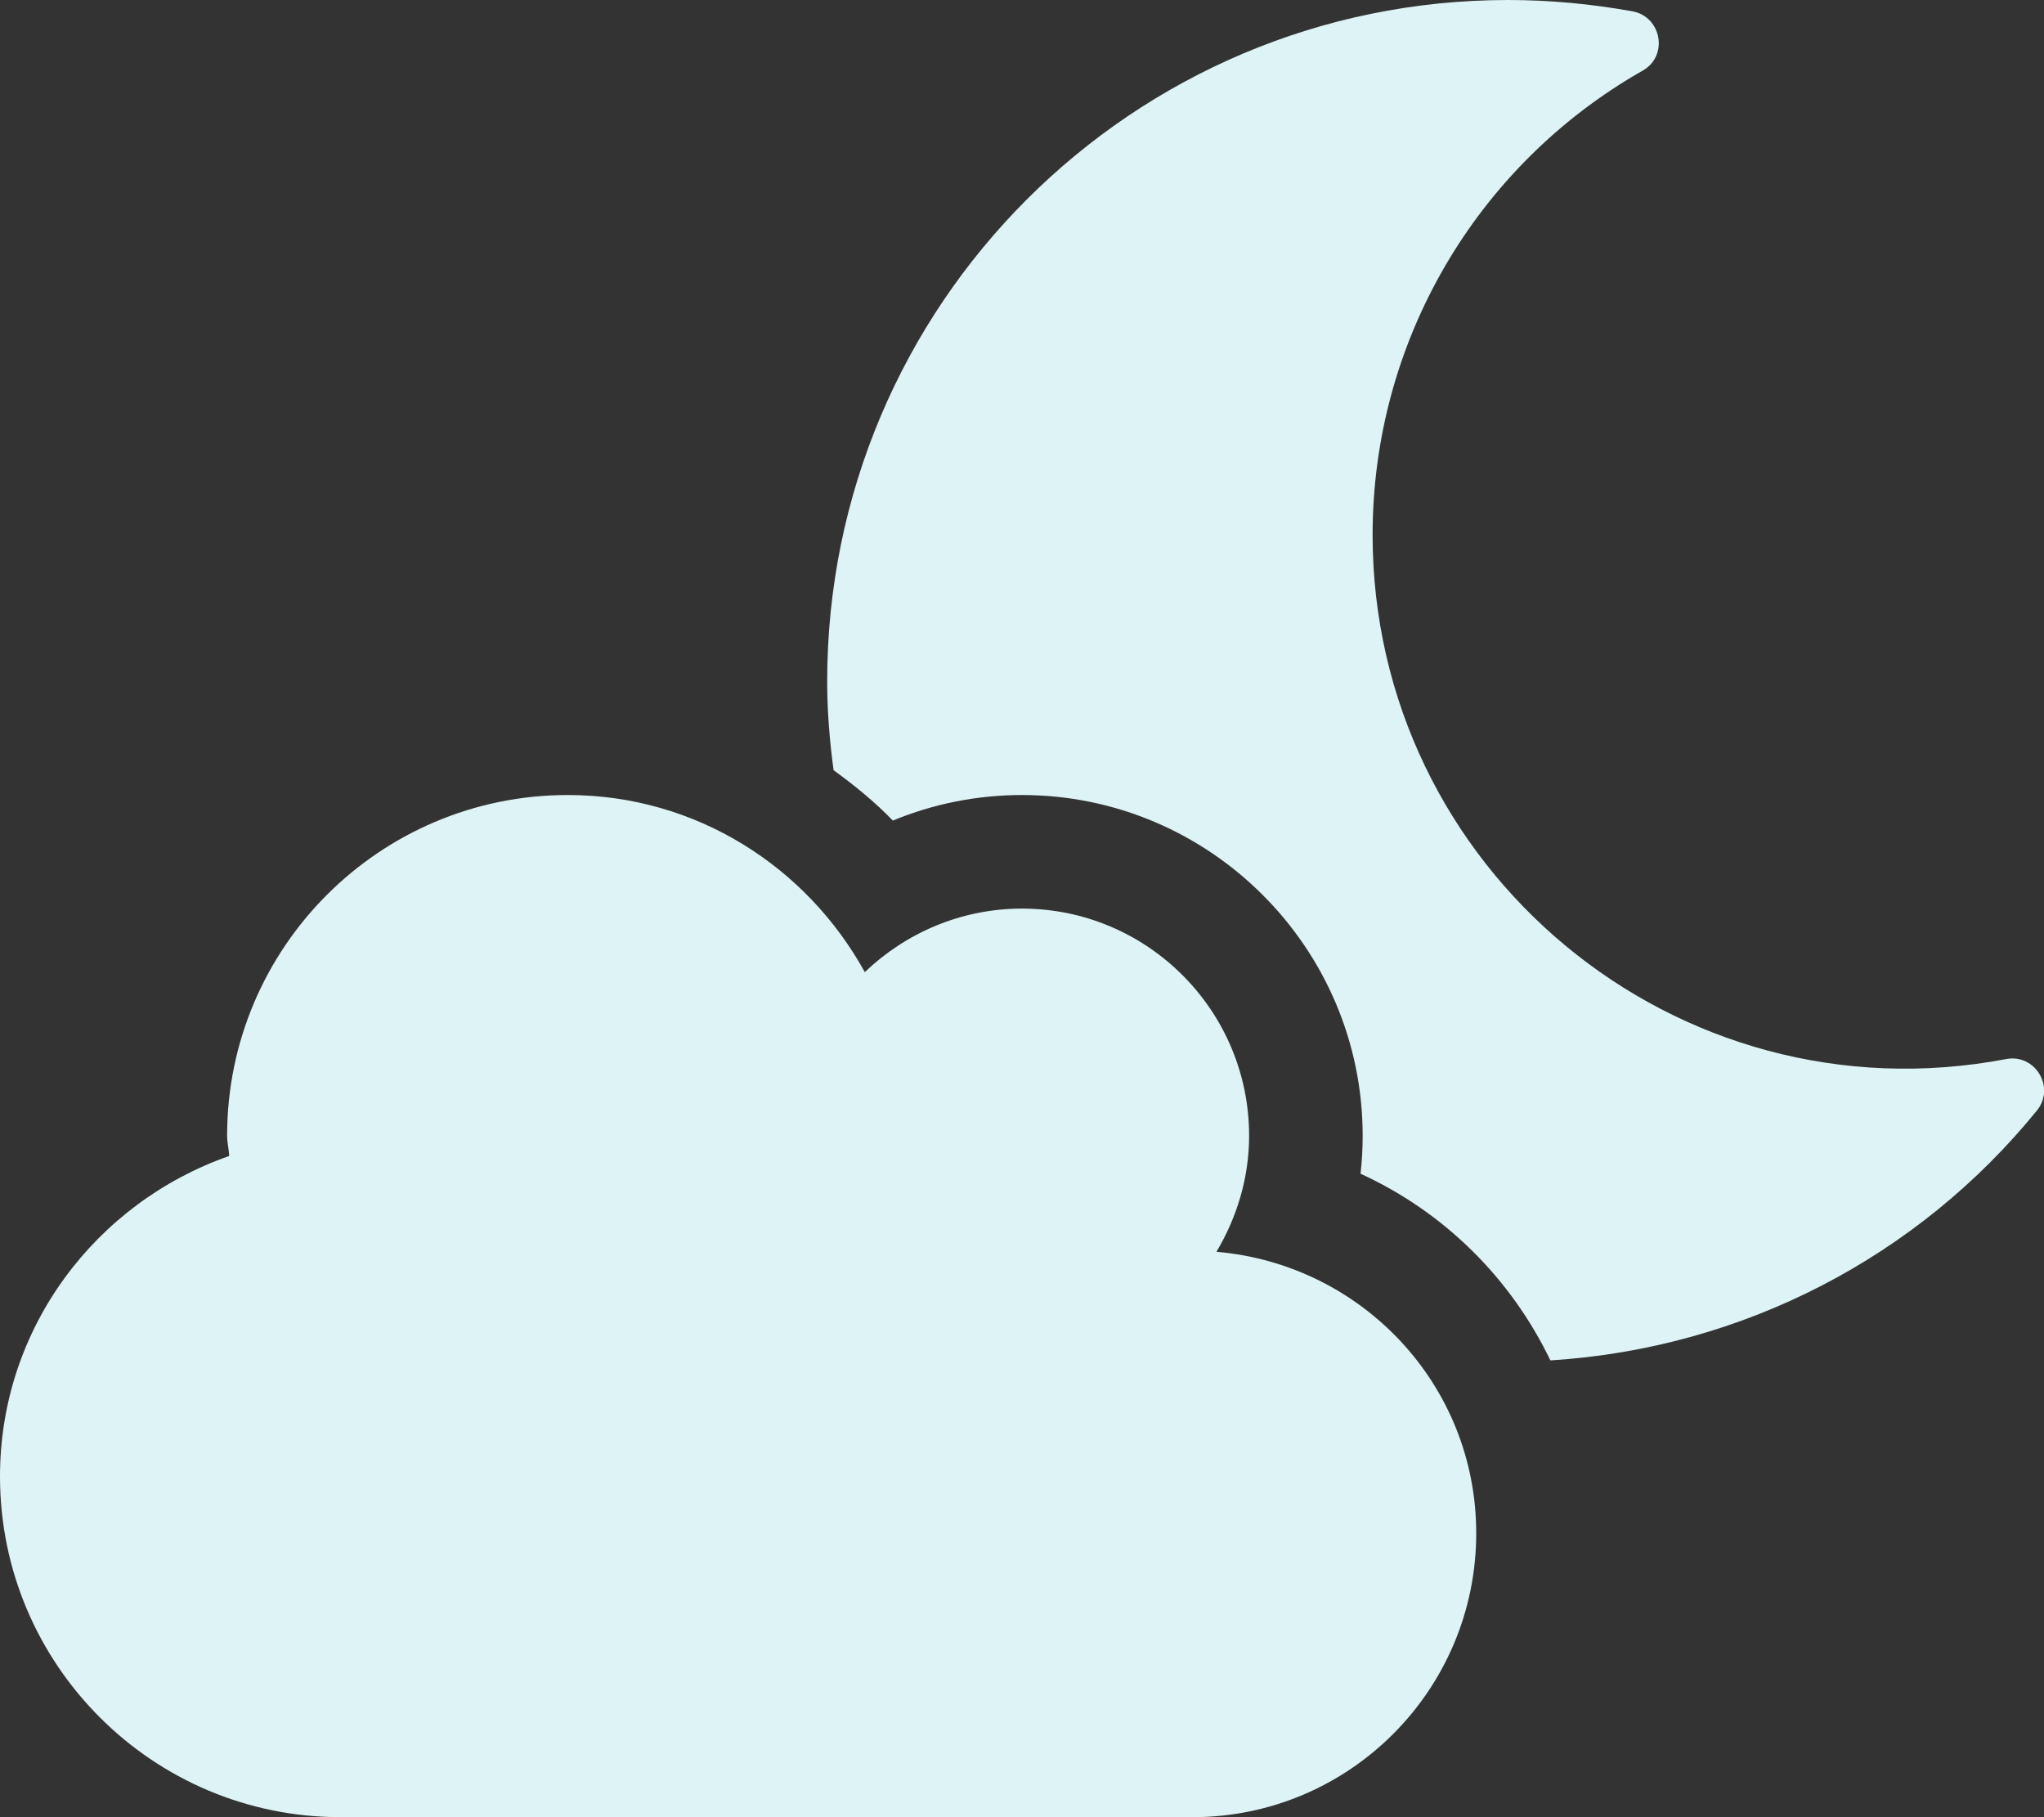 <?xml version="1.0" encoding="utf-8"?>
<!-- Generator: Adobe Illustrator 23.0.4, SVG Export Plug-In . SVG Version: 6.00 Build 0)  -->
<svg version="1.1" id="Layer_1" focusable="false" xmlns="http://www.w3.org/2000/svg" xmlns:xlink="http://www.w3.org/1999/xlink"
	 x="0px" y="0px" viewBox="0 0 576 512" style="enable-background:new 0 0 576 512;" xml:space="preserve">
<rect x="0" y="0" width="576" height="512" fill="#333333" stroke="none"/>
<style type="text/css">
	.st0{fill:#DDF3F5;}
</style>
<path class="st0" d="M342.8,352.7c5.7-9.6,9.2-20.7,9.2-32.7c0-35.3-28.7-64-64-64c-17.2,0-32.8,6.9-44.3,17.9
	C227.4,244.3,196.2,224,160,224c-53,0-96,43-96,96c0,2,0.5,3.8,0.6,5.7C27.1,338.8,0,374.1,0,416c0,53,43,96,96,96h240
	c44.2,0,80-35.8,80-80C416,390.1,383.7,356.2,342.8,352.7z M565.3,298.4c-93.1,17.7-178.5-53.7-178.5-147.7
	c0-54.2,29-104,76.1-130.8c7.3-4.1,5.4-15.1-2.8-16.7C448.4,1.1,436.7,0,425,0C319.1,0,233.1,85.9,233.1,192c0,8.5,0.7,16.8,1.8,25
	c5.9,4.3,11.6,8.9,16.7,14.2c11.4-4.7,23.7-7.2,36.4-7.2c52.9,0,96,43.1,96,96c0,3.6-0.2,7.2-0.6,10.7
	c23.6,10.8,42.4,29.5,53.5,52.6c54.4-3.4,103.7-29.3,137.1-70.4C579.3,306.4,573.5,296.8,565.3,298.4z"/>
</svg>
